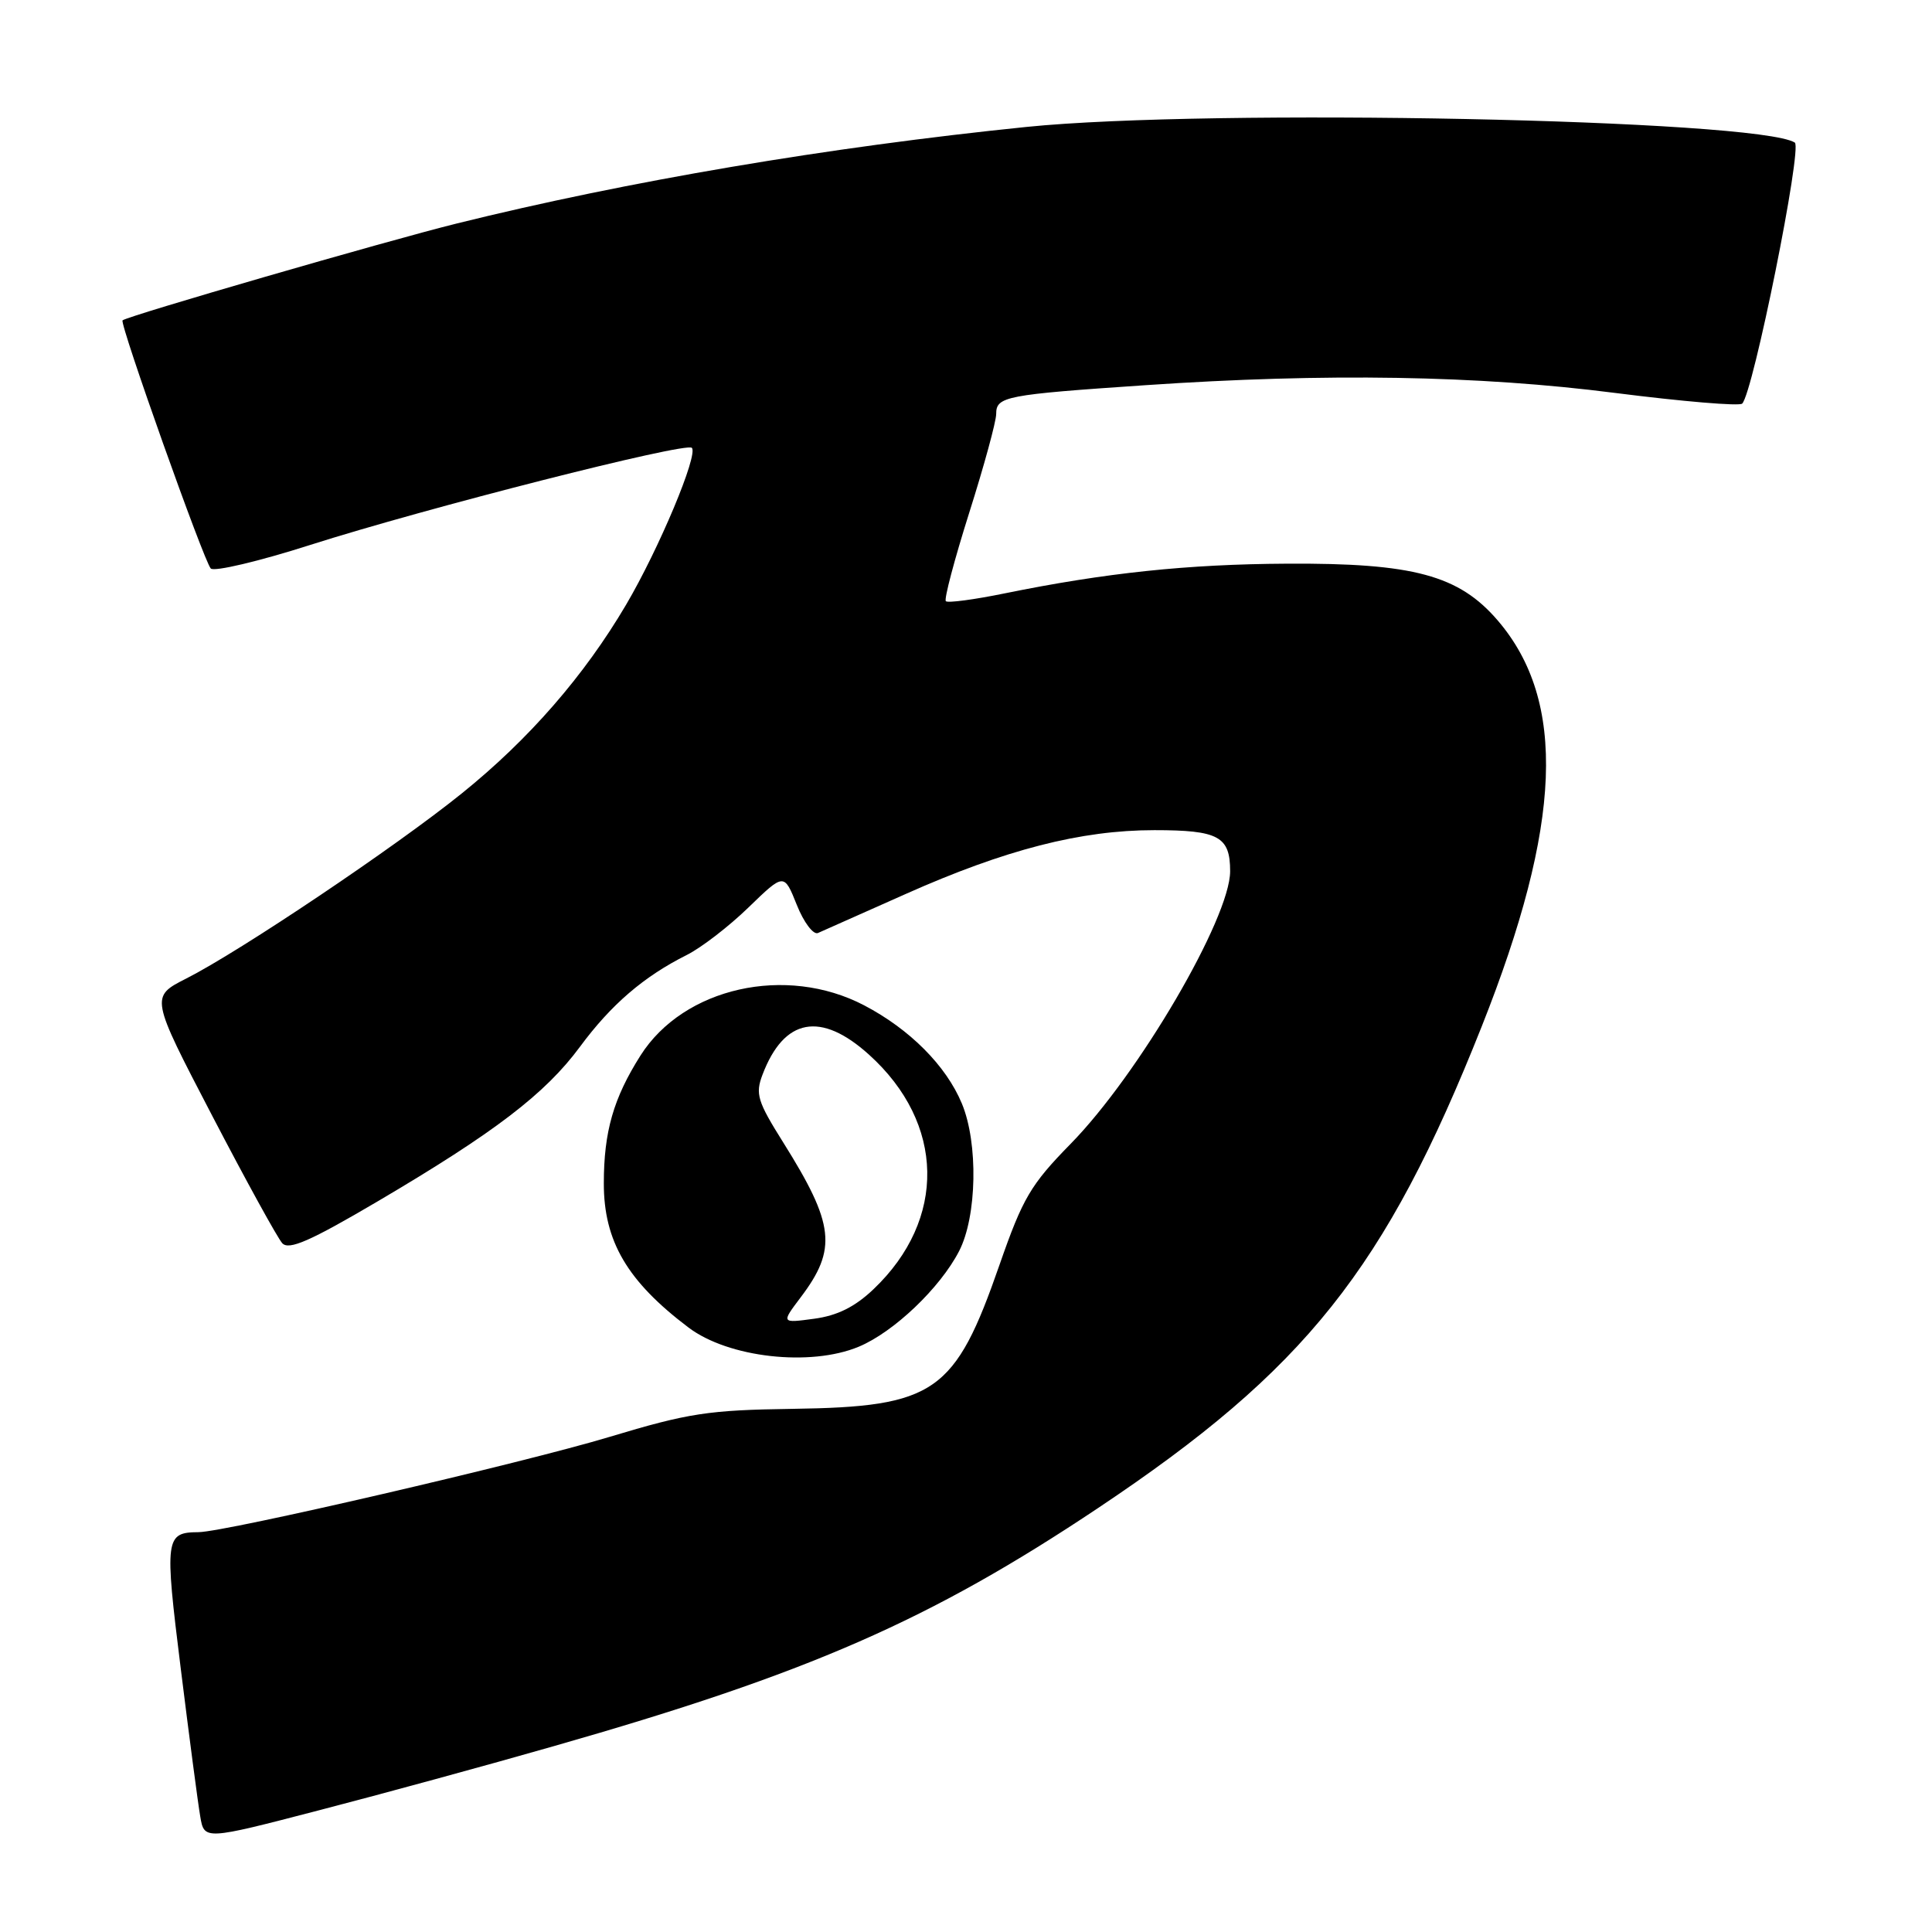 <?xml version="1.0" encoding="UTF-8" standalone="no"?>
<!DOCTYPE svg PUBLIC "-//W3C//DTD SVG 1.1//EN" "http://www.w3.org/Graphics/SVG/1.1/DTD/svg11.dtd" >
<svg xmlns="http://www.w3.org/2000/svg" xmlns:xlink="http://www.w3.org/1999/xlink" version="1.1" viewBox="0 0 256 256">
 <g >
 <path fill="currentColor"
d=" M 73.36 231.38 C 107.16 221.73 123.20 214.71 145.49 199.83 C 173.00 181.46 183.55 168.22 196.34 136.00 C 206.97 109.22 207.62 92.92 198.47 82.23 C 193.32 76.22 187.30 74.59 170.50 74.69 C 157.34 74.76 146.52 75.90 133.15 78.62 C 129.10 79.45 125.58 79.92 125.33 79.66 C 125.07 79.41 126.47 74.13 128.43 67.93 C 130.39 61.74 132.00 55.85 132.00 54.85 C 132.00 52.53 133.21 52.30 151.77 51.04 C 175.72 49.41 195.88 49.74 214.04 52.07 C 222.93 53.20 230.49 53.84 230.85 53.48 C 232.31 52.03 238.85 19.53 237.82 18.89 C 232.84 15.81 160.39 14.34 136.00 16.82 C 109.81 19.49 83.17 24.00 60.50 29.62 C 51.29 31.90 16.84 41.88 16.24 42.45 C 15.81 42.85 27.04 74.43 27.93 75.33 C 28.38 75.78 34.32 74.38 41.13 72.20 C 56.39 67.33 90.88 58.55 91.67 59.34 C 92.56 60.22 87.32 72.72 82.96 80.13 C 77.41 89.55 70.09 97.96 61.19 105.13 C 52.43 112.20 31.84 126.03 24.70 129.65 C 19.91 132.08 19.91 132.08 28.09 147.79 C 32.59 156.43 36.78 164.05 37.40 164.73 C 38.28 165.69 41.08 164.46 50.02 159.20 C 65.57 150.04 72.24 144.94 76.85 138.70 C 80.98 133.11 85.29 129.40 91.00 126.54 C 92.92 125.58 96.61 122.74 99.19 120.23 C 103.89 115.68 103.89 115.68 105.58 119.90 C 106.50 122.22 107.77 123.89 108.38 123.63 C 109.00 123.36 114.22 121.04 119.98 118.47 C 133.22 112.57 143.22 110.00 152.96 110.00 C 161.47 110.00 163.00 110.83 163.00 115.45 C 162.99 121.66 150.88 142.37 141.86 151.57 C 136.57 156.97 135.52 158.75 132.45 167.57 C 126.54 184.58 123.91 186.41 105.00 186.68 C 93.85 186.84 91.23 187.24 80.75 190.40 C 69.28 193.86 29.92 202.98 26.31 203.02 C 21.89 203.05 21.79 203.76 23.95 221.09 C 25.07 230.11 26.23 238.93 26.53 240.67 C 27.06 243.83 27.06 243.83 42.28 239.87 C 50.65 237.70 64.64 233.88 73.36 231.38 Z  M 113.78 178.45 C 118.42 176.52 124.56 170.67 127.08 165.79 C 129.46 161.19 129.64 151.47 127.45 146.22 C 125.36 141.20 120.54 136.37 114.50 133.21 C 104.15 127.80 90.59 130.84 84.87 139.86 C 81.29 145.51 80.01 149.95 80.01 156.79 C 80.00 164.47 83.12 169.78 91.24 175.91 C 96.52 179.90 107.37 181.12 113.78 178.45 Z  M 106.09 171.91 C 110.95 165.49 110.58 162.23 103.80 151.41 C 100.36 145.93 100.06 144.96 101.04 142.39 C 103.89 134.89 108.76 133.98 115.15 139.75 C 125.22 148.83 125.46 161.59 115.74 170.83 C 113.28 173.17 110.95 174.33 107.88 174.74 C 103.51 175.33 103.51 175.33 106.09 171.91 Z "/>
</g>
</svg>